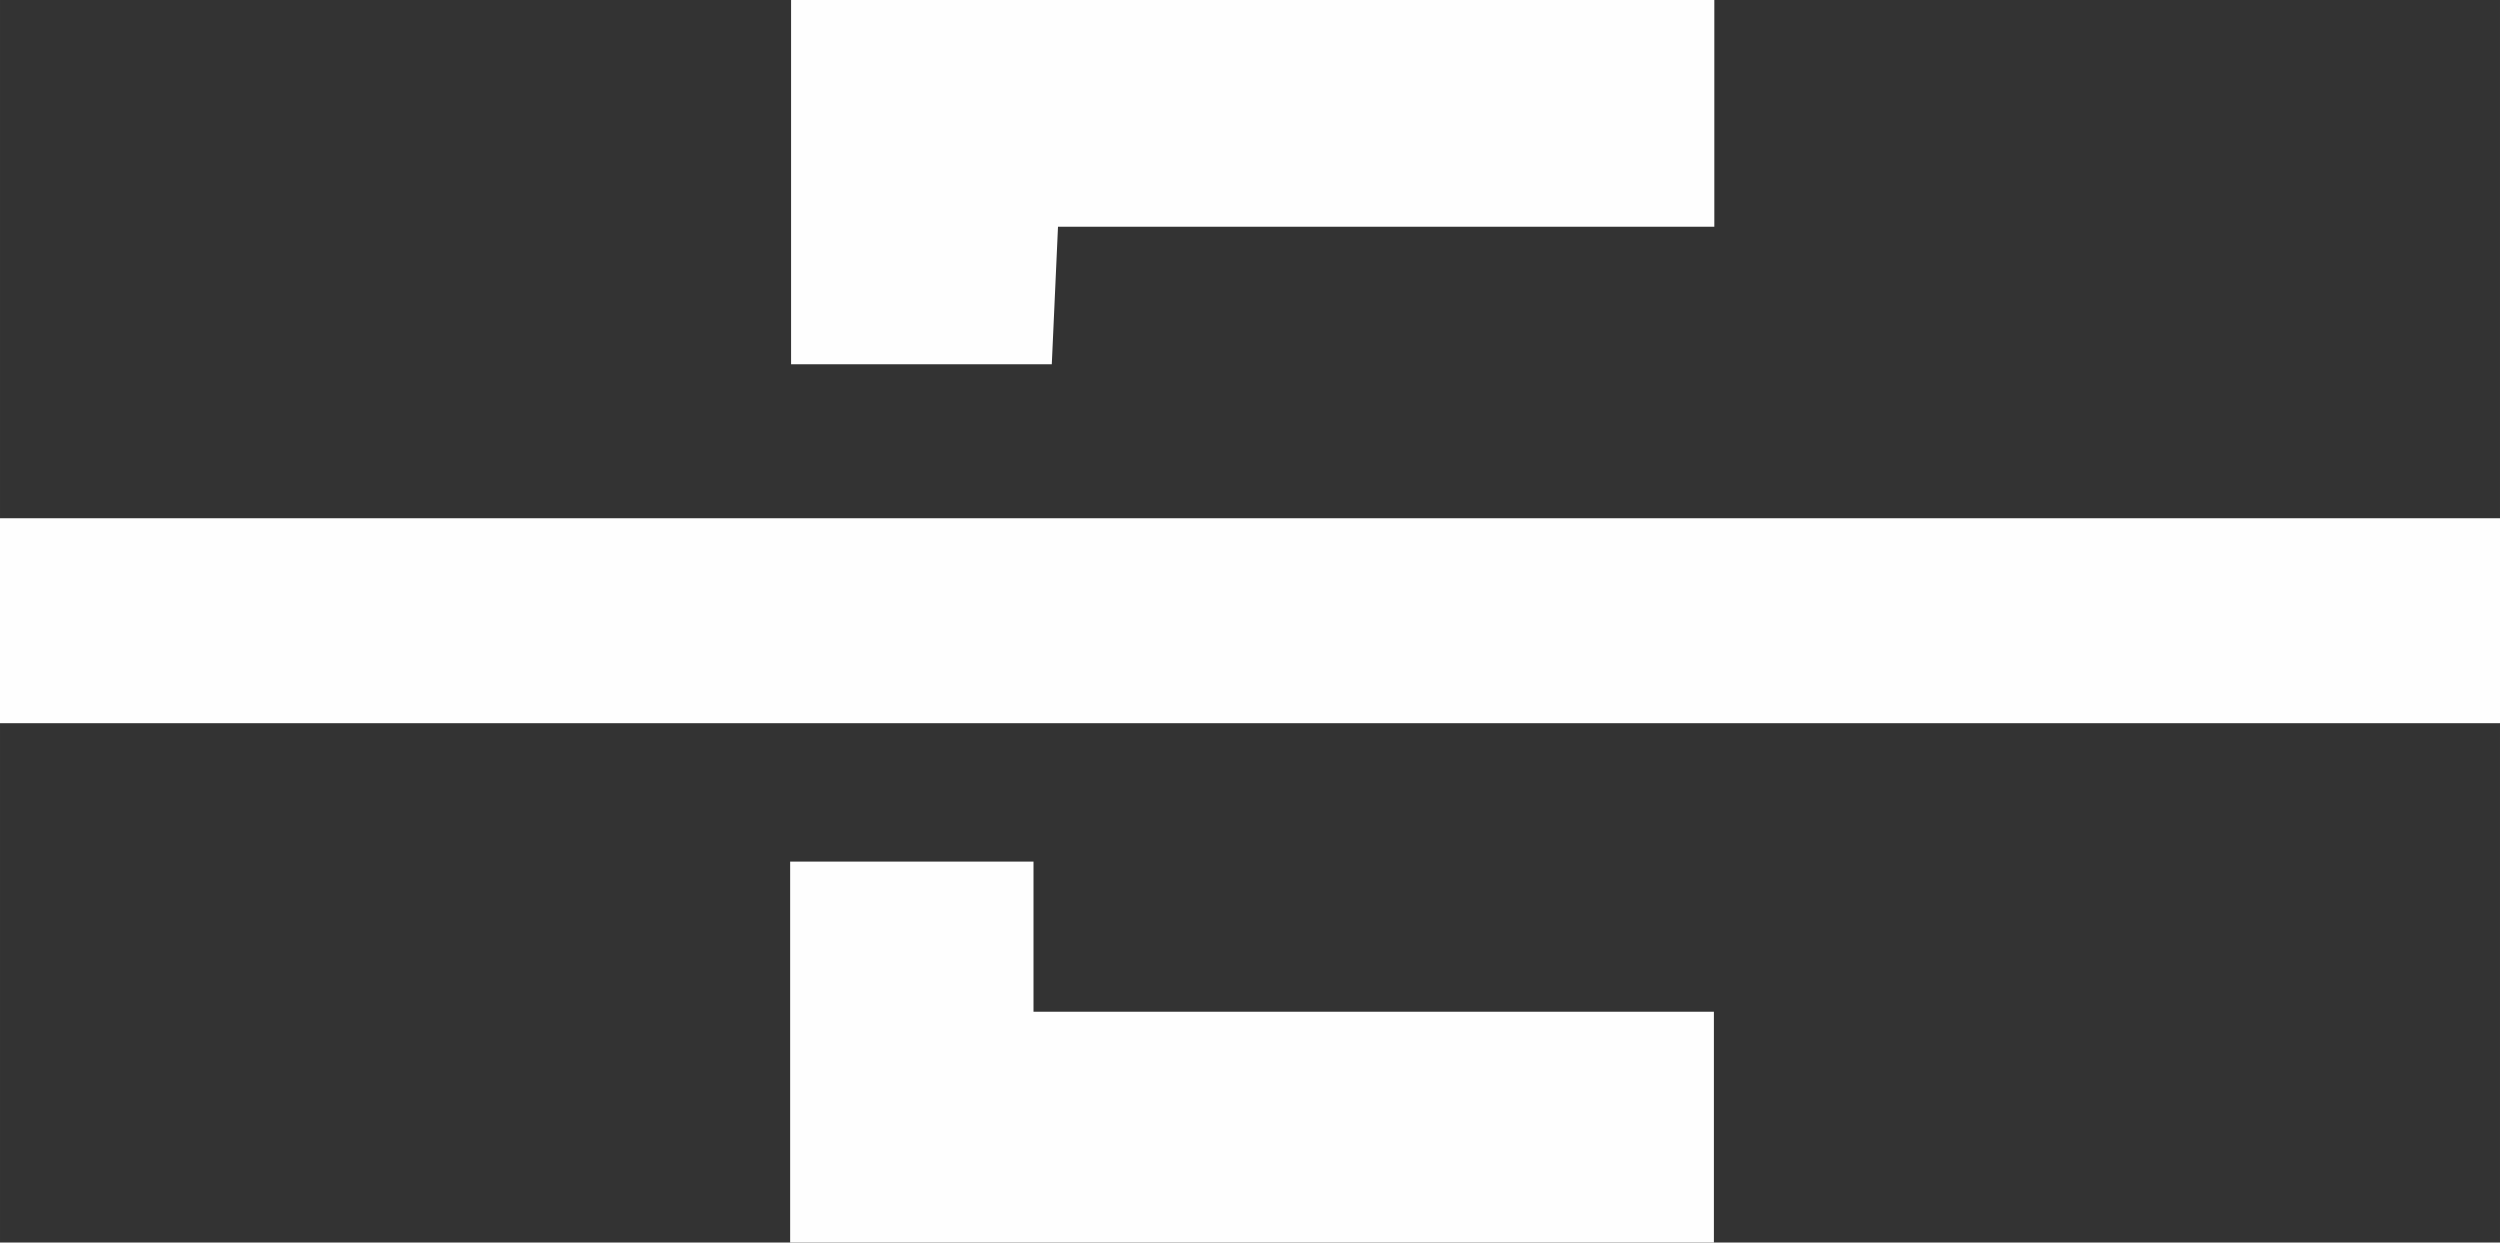 <?xml version="1.0" encoding="UTF-8"?>
<!DOCTYPE svg PUBLIC "-//W3C//DTD SVG 1.1//EN" "http://www.w3.org/Graphics/SVG/1.1/DTD/svg11.dtd">
<!-- Creator: CorelDRAW -->
<svg xmlns="http://www.w3.org/2000/svg" xml:space="preserve" width="407.37mm" height="202.465mm" version="1.1" style="shape-rendering:geometricPrecision; text-rendering:geometricPrecision; image-rendering:optimizeQuality; fill-rule:evenodd; clip-rule:evenodd"
viewBox="0 0 12229.68 6078.23"
 xmlns:xlink="http://www.w3.org/1999/xlink"
 xmlns:xodm="http://www.corel.com/coreldraw/odm/2003">
 <rect x="0" y="0" width="12229.68" height="6078.23" fill="#333333" stroke="none"/>
 <defs>
  <style type="text/css">
   <![CDATA[
    .fil0 {fill:#FEFEFE}
   ]]>
  </style>
 </defs>
 <g id="Camada_x0020_1">
  <polygon id="LOGO_CUTE-LASER.cdr" class="fil0" points="-0,2535.21 12229.68,2535.21 12229.68,3537.78 -0,3537.78 "/>
  <polygon id="LOGO_CUTE-LASER.cdr_0" class="fil0" points="8384.17,4949.4 8384.17,6078.23 3865.31,6078.23 3865.31,4214.7 5055.78,4214.7 5055.78,4949.4 "/>
  <path id="LOGO_CUTE-LASER.cdr_1" class="fil0" d="M8386.24 0l0 1109.13 -3210.64 0c-10.88,241.93 -19.79,441.13 -30.38,672.87l-1275.36 0 0 -1782 4516.39 0 -0.01 0z"/>
 </g>
</svg>
